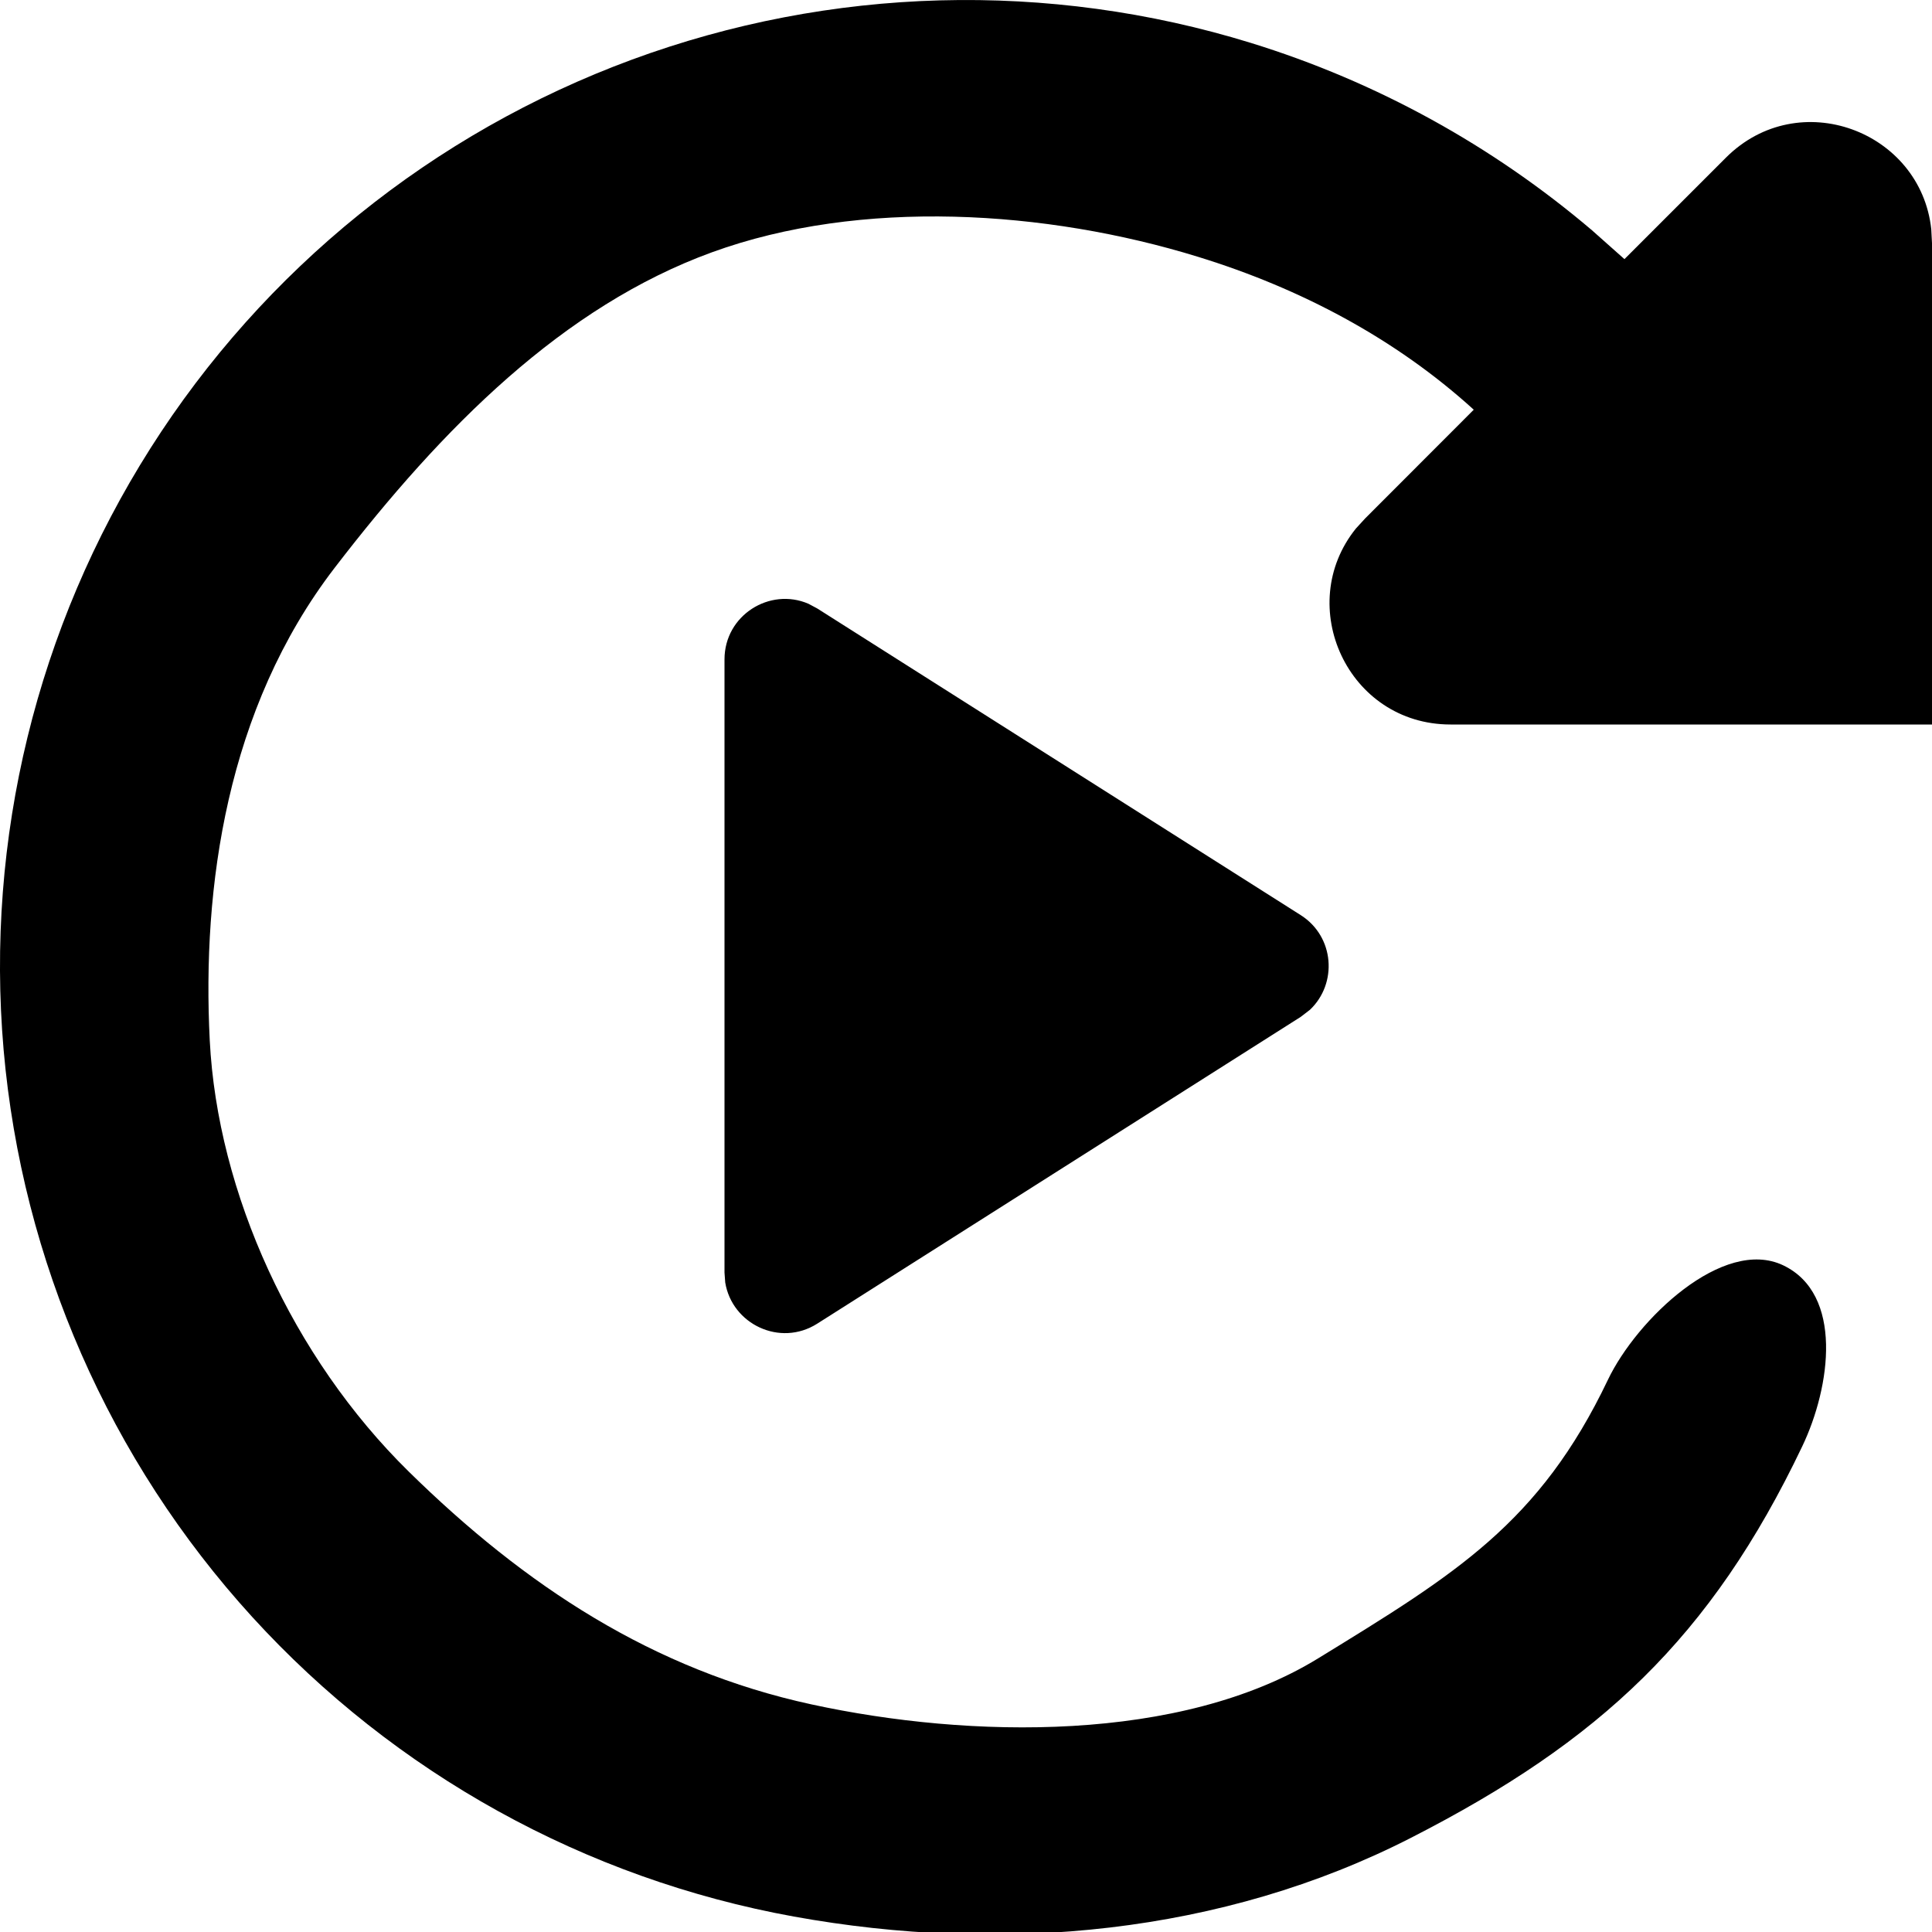 <?xml version="1.0" encoding="utf-8"?>
<svg width="800px" height="800px" viewBox="0 0 16 16" xmlns="http://www.w3.org/2000/svg">
  <path fill="#000000" fill-rule="evenodd" d="M 5.233 0.494 C 6.88 -0.113 8.681 -0.162 10.358 0.355 C 11.402 0.677 12.362 1.208 13.184 1.907 L 13.453 2.146 L 14.293 1.306 C 14.896 0.703 15.907 1.085 15.994 1.899 L 16 2.013 L 16 6 L 12.013 6 C 11.161 6 10.715 5.015 11.229 4.377 L 11.306 4.293 L 12.205 3.393 C 11.557 2.804 10.77 2.388 9.922 2.127 C 8.665 1.739 7.128 1.641 5.897 2.089 C 4.666 2.537 3.668 3.535 2.771 4.703 C 1.874 5.871 1.673 7.352 1.737 8.615 C 1.801 9.878 2.421 11.24 3.385 12.187 C 4.349 13.134 5.408 13.83 6.72 14.115 C 8.032 14.4 9.777 14.433 10.916 13.734 C 12.055 13.035 12.749 12.615 13.316 11.427 C 13.554 10.928 14.27 10.241 14.768 10.479 C 15.266 10.717 15.163 11.481 14.925 11.979 C 14.169 13.563 13.25 14.42 11.687 15.219 C 10.125 16.019 8.301 16.185 6.574 15.872 C 4.847 15.559 3.271 14.687 2.088 13.39 C 0.906 12.093 0.183 10.443 0.03 8.695 C -0.122 6.946 0.305 5.196 1.245 3.714 C 2.185 2.232 3.587 1.101 5.233 0.494 Z M 6 5.461 C 6 5.095 6.375 4.862 6.695 5 L 6.768 5.039 L 10.771 7.578 C 11.053 7.756 11.078 8.146 10.848 8.363 L 10.771 8.422 L 6.768 10.962 C 6.459 11.158 6.062 10.965 6.006 10.621 L 6 10.539 L 6 5.461 Z"/>
</svg>